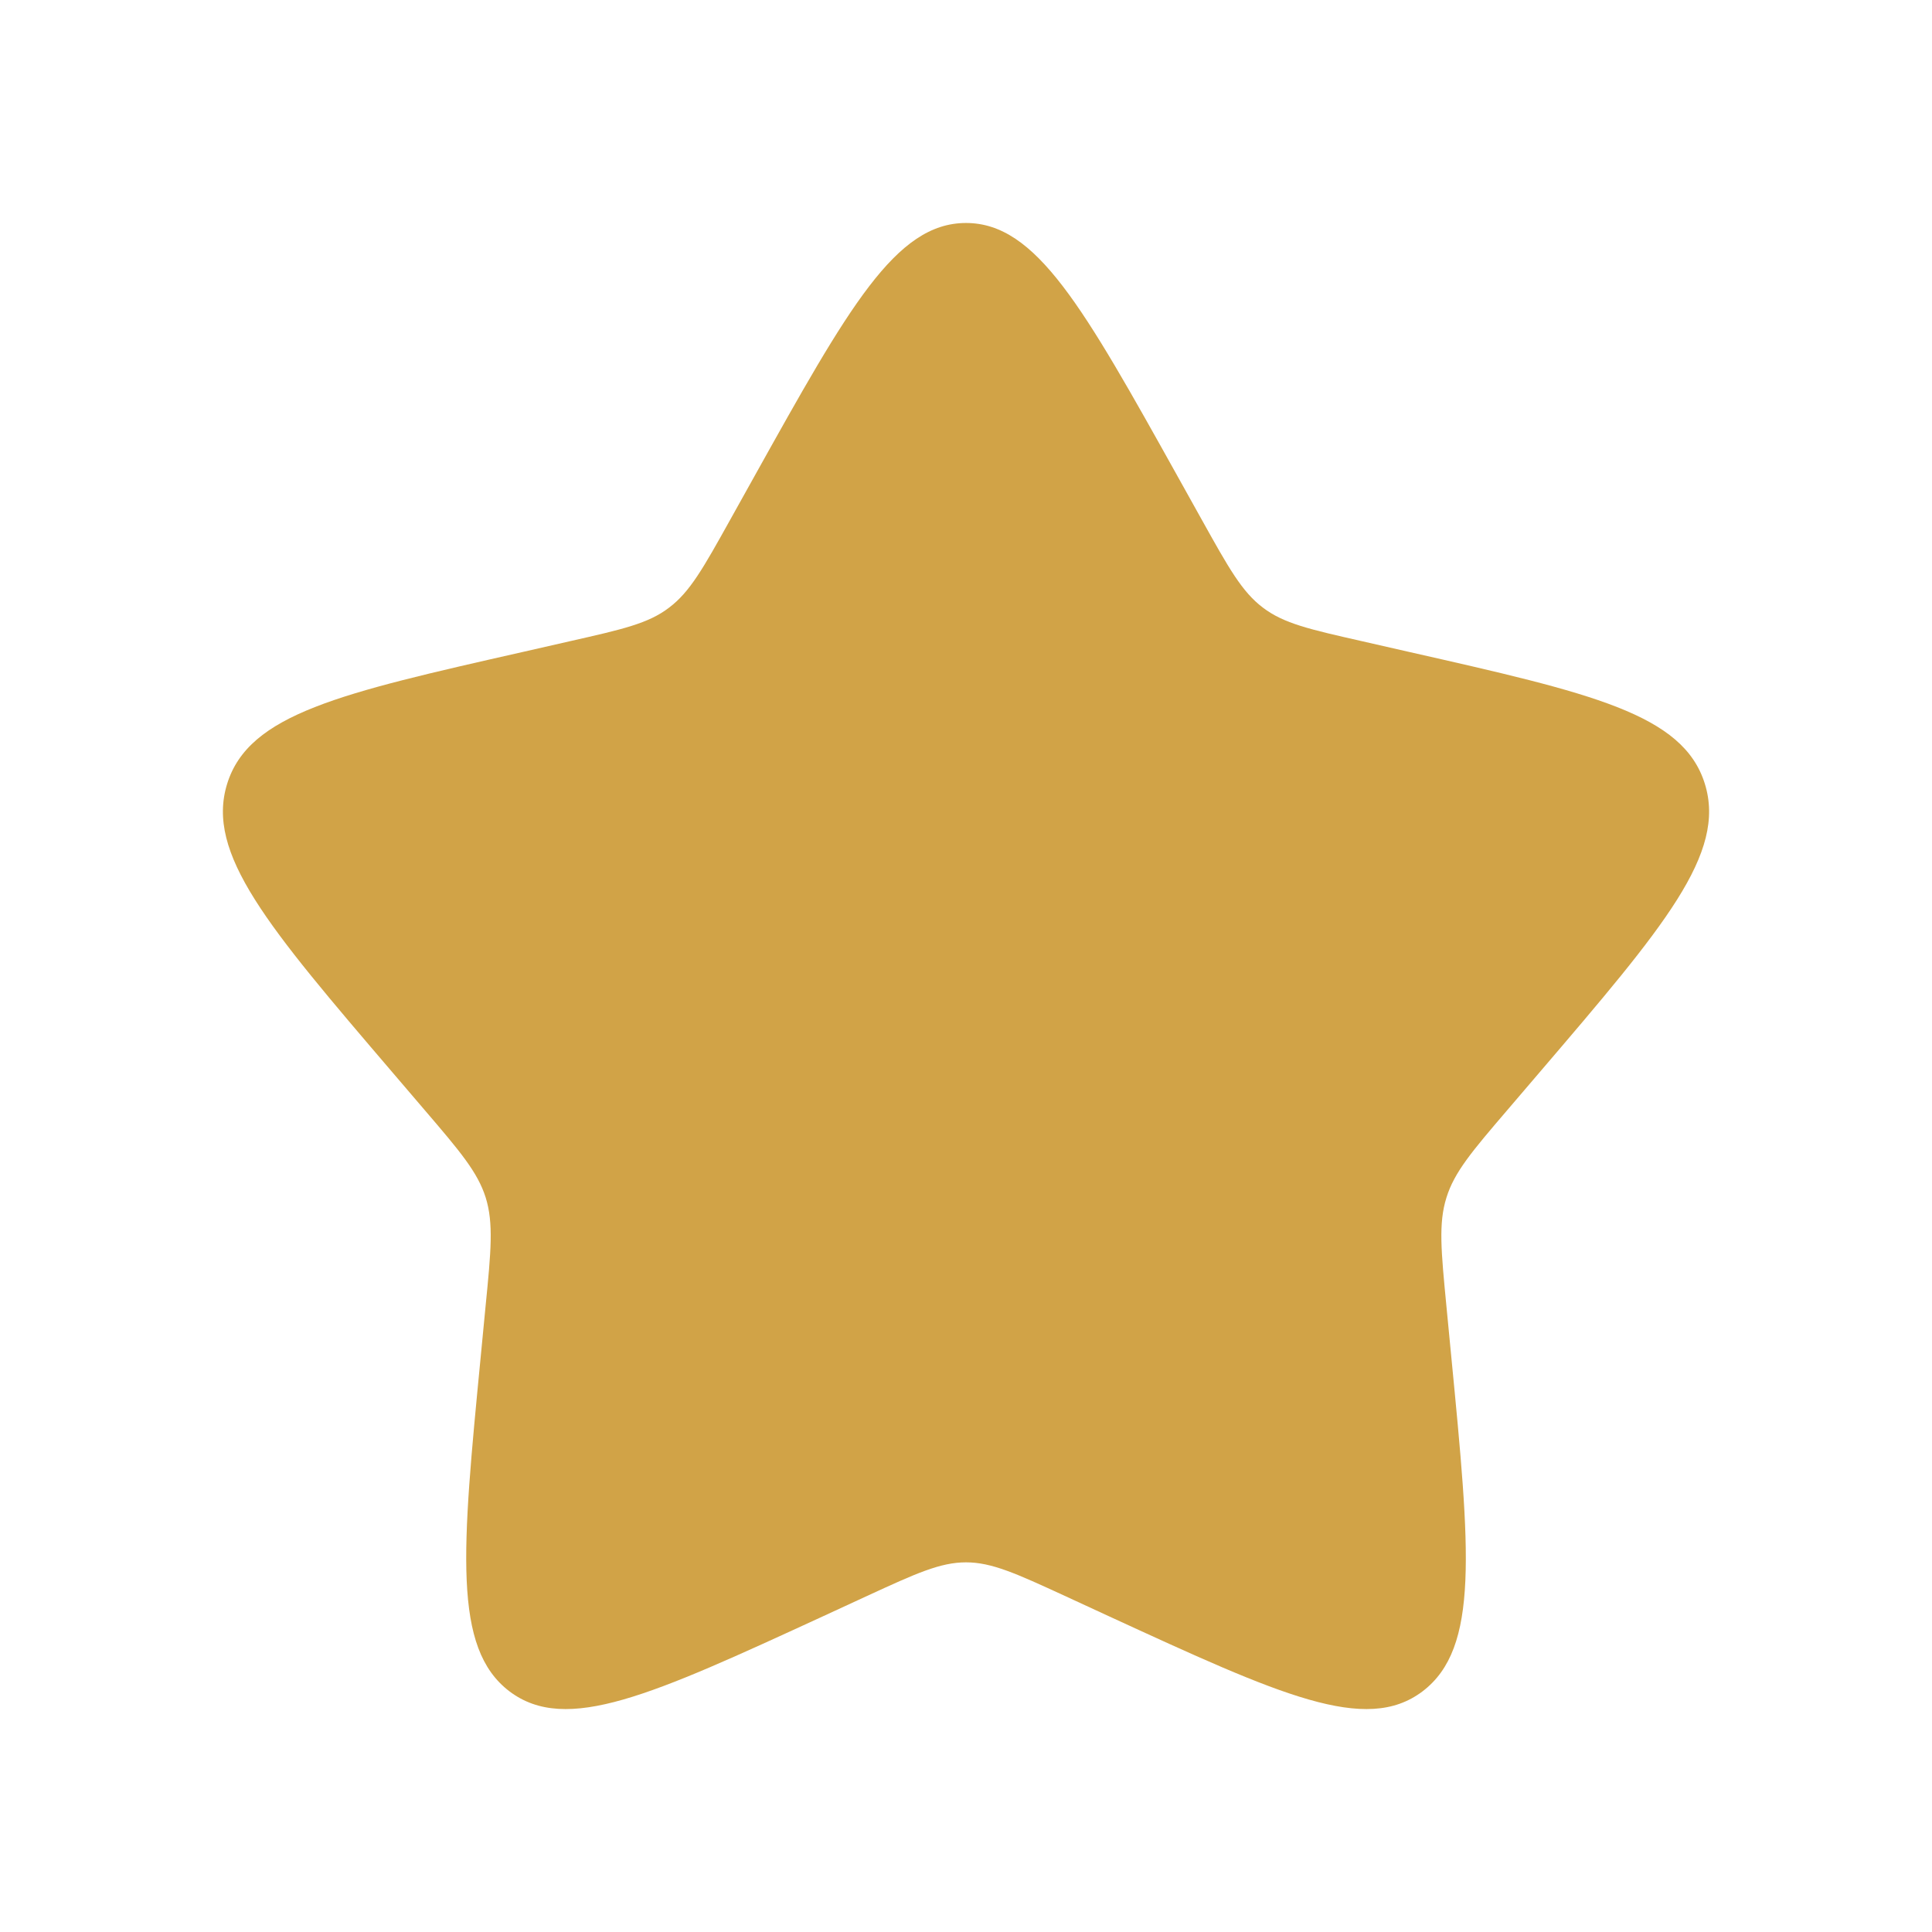 <svg width="12" height="12" viewBox="0 0 12 12" fill="none" xmlns="http://www.w3.org/2000/svg">
<path d="M4.686 2.958C5.271 1.909 5.563 1.385 6 1.385C6.437 1.385 6.729 1.909 7.314 2.958L7.465 3.229C7.631 3.527 7.714 3.676 7.844 3.774C7.974 3.873 8.135 3.909 8.457 3.982L8.751 4.049C9.886 4.306 10.454 4.434 10.589 4.868C10.724 5.302 10.337 5.755 9.563 6.66L9.363 6.894C9.143 7.151 9.033 7.28 8.984 7.439C8.934 7.598 8.951 7.77 8.984 8.113L9.014 8.425C9.131 9.633 9.19 10.236 8.836 10.505C8.483 10.773 7.951 10.528 6.888 10.039L6.613 9.912C6.311 9.773 6.16 9.704 6 9.704C5.84 9.704 5.689 9.773 5.387 9.912L5.112 10.039C4.049 10.528 3.518 10.773 3.164 10.505C2.811 10.236 2.869 9.633 2.986 8.425L3.016 8.113C3.05 7.77 3.066 7.598 3.017 7.439C2.967 7.28 2.857 7.151 2.637 6.894L2.437 6.66C1.663 5.755 1.276 5.302 1.411 4.868C1.546 4.434 2.114 4.306 3.249 4.049L3.543 3.982C3.865 3.909 4.027 3.873 4.156 3.774C4.286 3.676 4.369 3.527 4.535 3.229L4.686 2.958Z" fill="#D1A347"/>
</svg>

